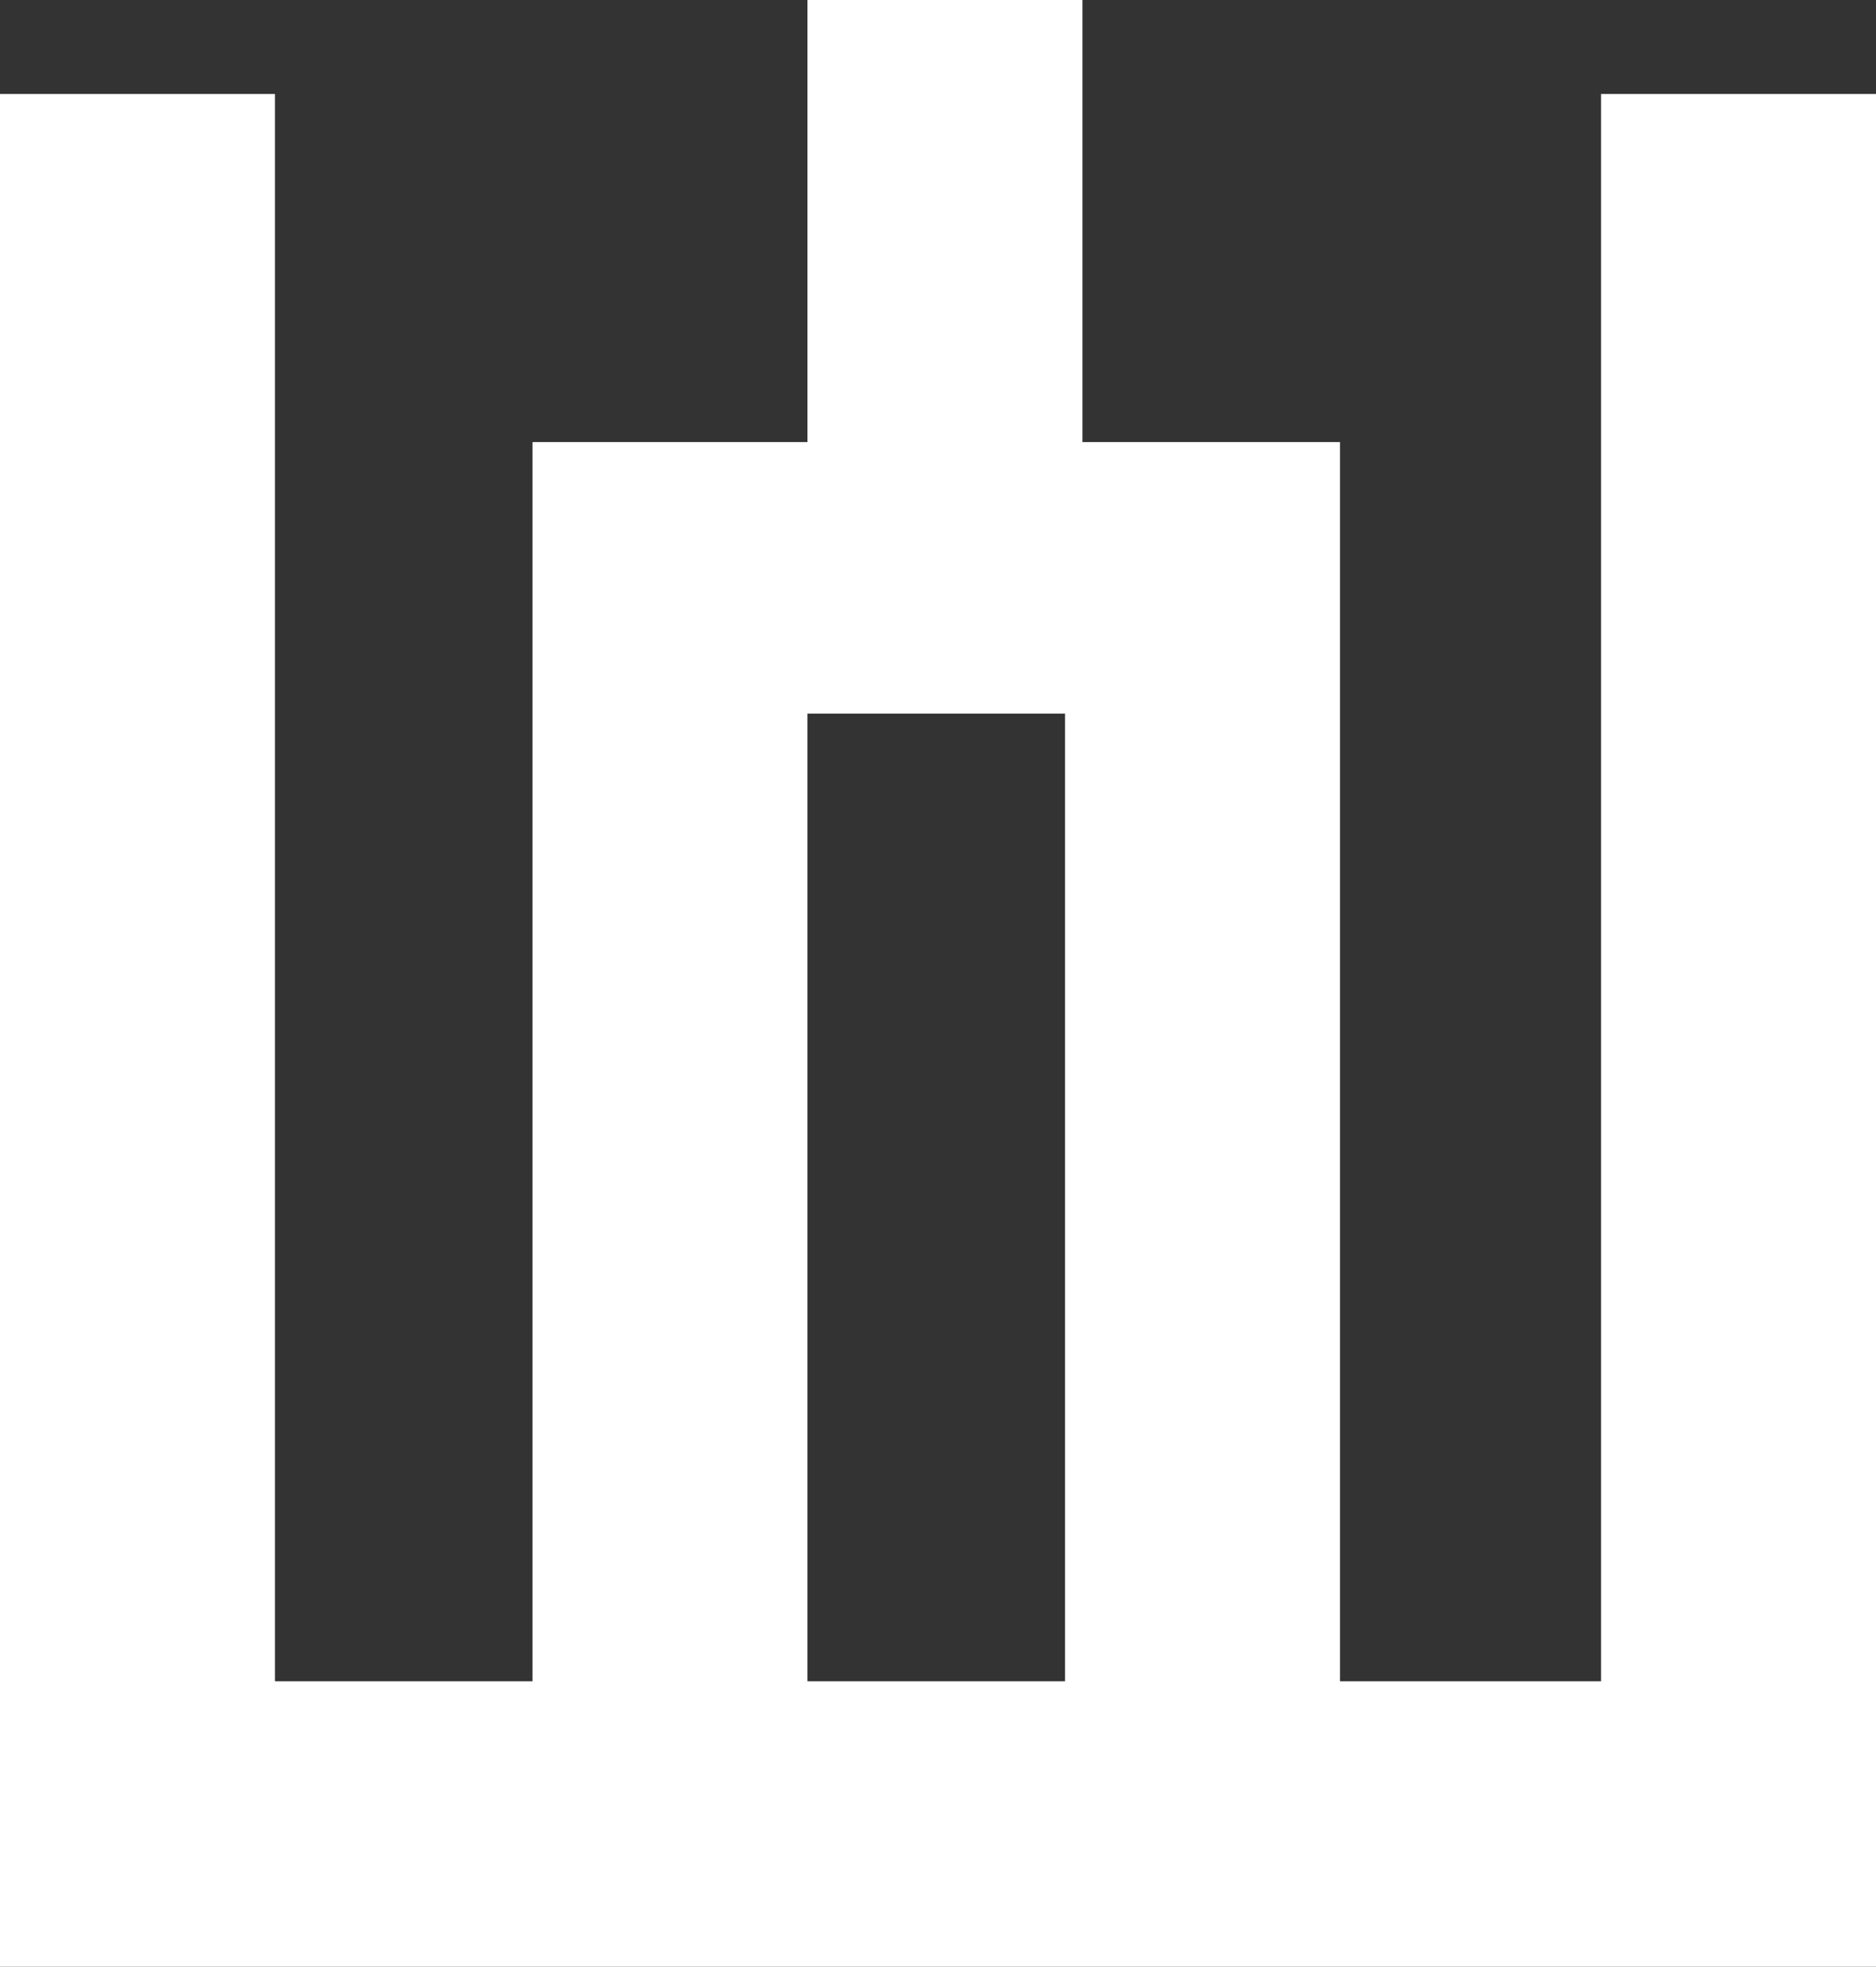 <?xml version="1.0" standalone="no"?>
<!DOCTYPE svg PUBLIC "-//W3C//DTD SVG 1.1//EN" "http://www.w3.org/Graphics/SVG/1.1/DTD/svg11.dtd">
<!--Generator: Xara Designer (www.xara.com), SVG filter version: 6.6.0.9-->
<svg fill="none" fill-rule="evenodd" stroke="black" stroke-width="0.501" stroke-linejoin="bevel" stroke-miterlimit="10" font-family="Times New Roman" font-size="16" style="font-variant-ligatures:none" xmlns:xlink="http://www.w3.org/1999/xlink" xmlns="http://www.w3.org/2000/svg" version="1.1" overflow="visible" width="176.398pt" height="184.911pt" viewBox="-555.935 -980.953 176.398 184.911">
 <rect x="-555.935" y="-980.953" width="176.398" height="184.911" fill="#333333" stroke="none"/>
 <defs>
  <style type="text/css">@import url('https://themes.googleusercontent.com/fonts/css?family=Open Sans:400,600');</style>
 </defs>
 <g id="Page background" transform="scale(1 -1)"/>
 <g id="MouseOff" transform="scale(1 -1)">
  <path d="M -555.935,796.042 L -555.935,972.116 L -530.082,972.116 L -530.082,822.879 L -505.863,822.879 L -505.863,939.389 L -480.01,939.389 L -480.01,980.953 L -454.157,980.953 L -454.157,939.389 L -429.937,939.389 L -429.937,822.879 L -405.39,822.879 L -405.39,972.116 L -379.537,972.116 L -379.537,796.043 L -382.482,796.043 L -382.482,796.042 L -555.935,796.042 Z M -455.79,822.879 L -455.79,913.86 L -480.01,913.86 L -480.01,822.879 L -455.79,822.879 Z" fill="#ffffff" stroke="none" stroke-linejoin="miter" marker-start="none" marker-end="none"/>
 </g>
</svg>
